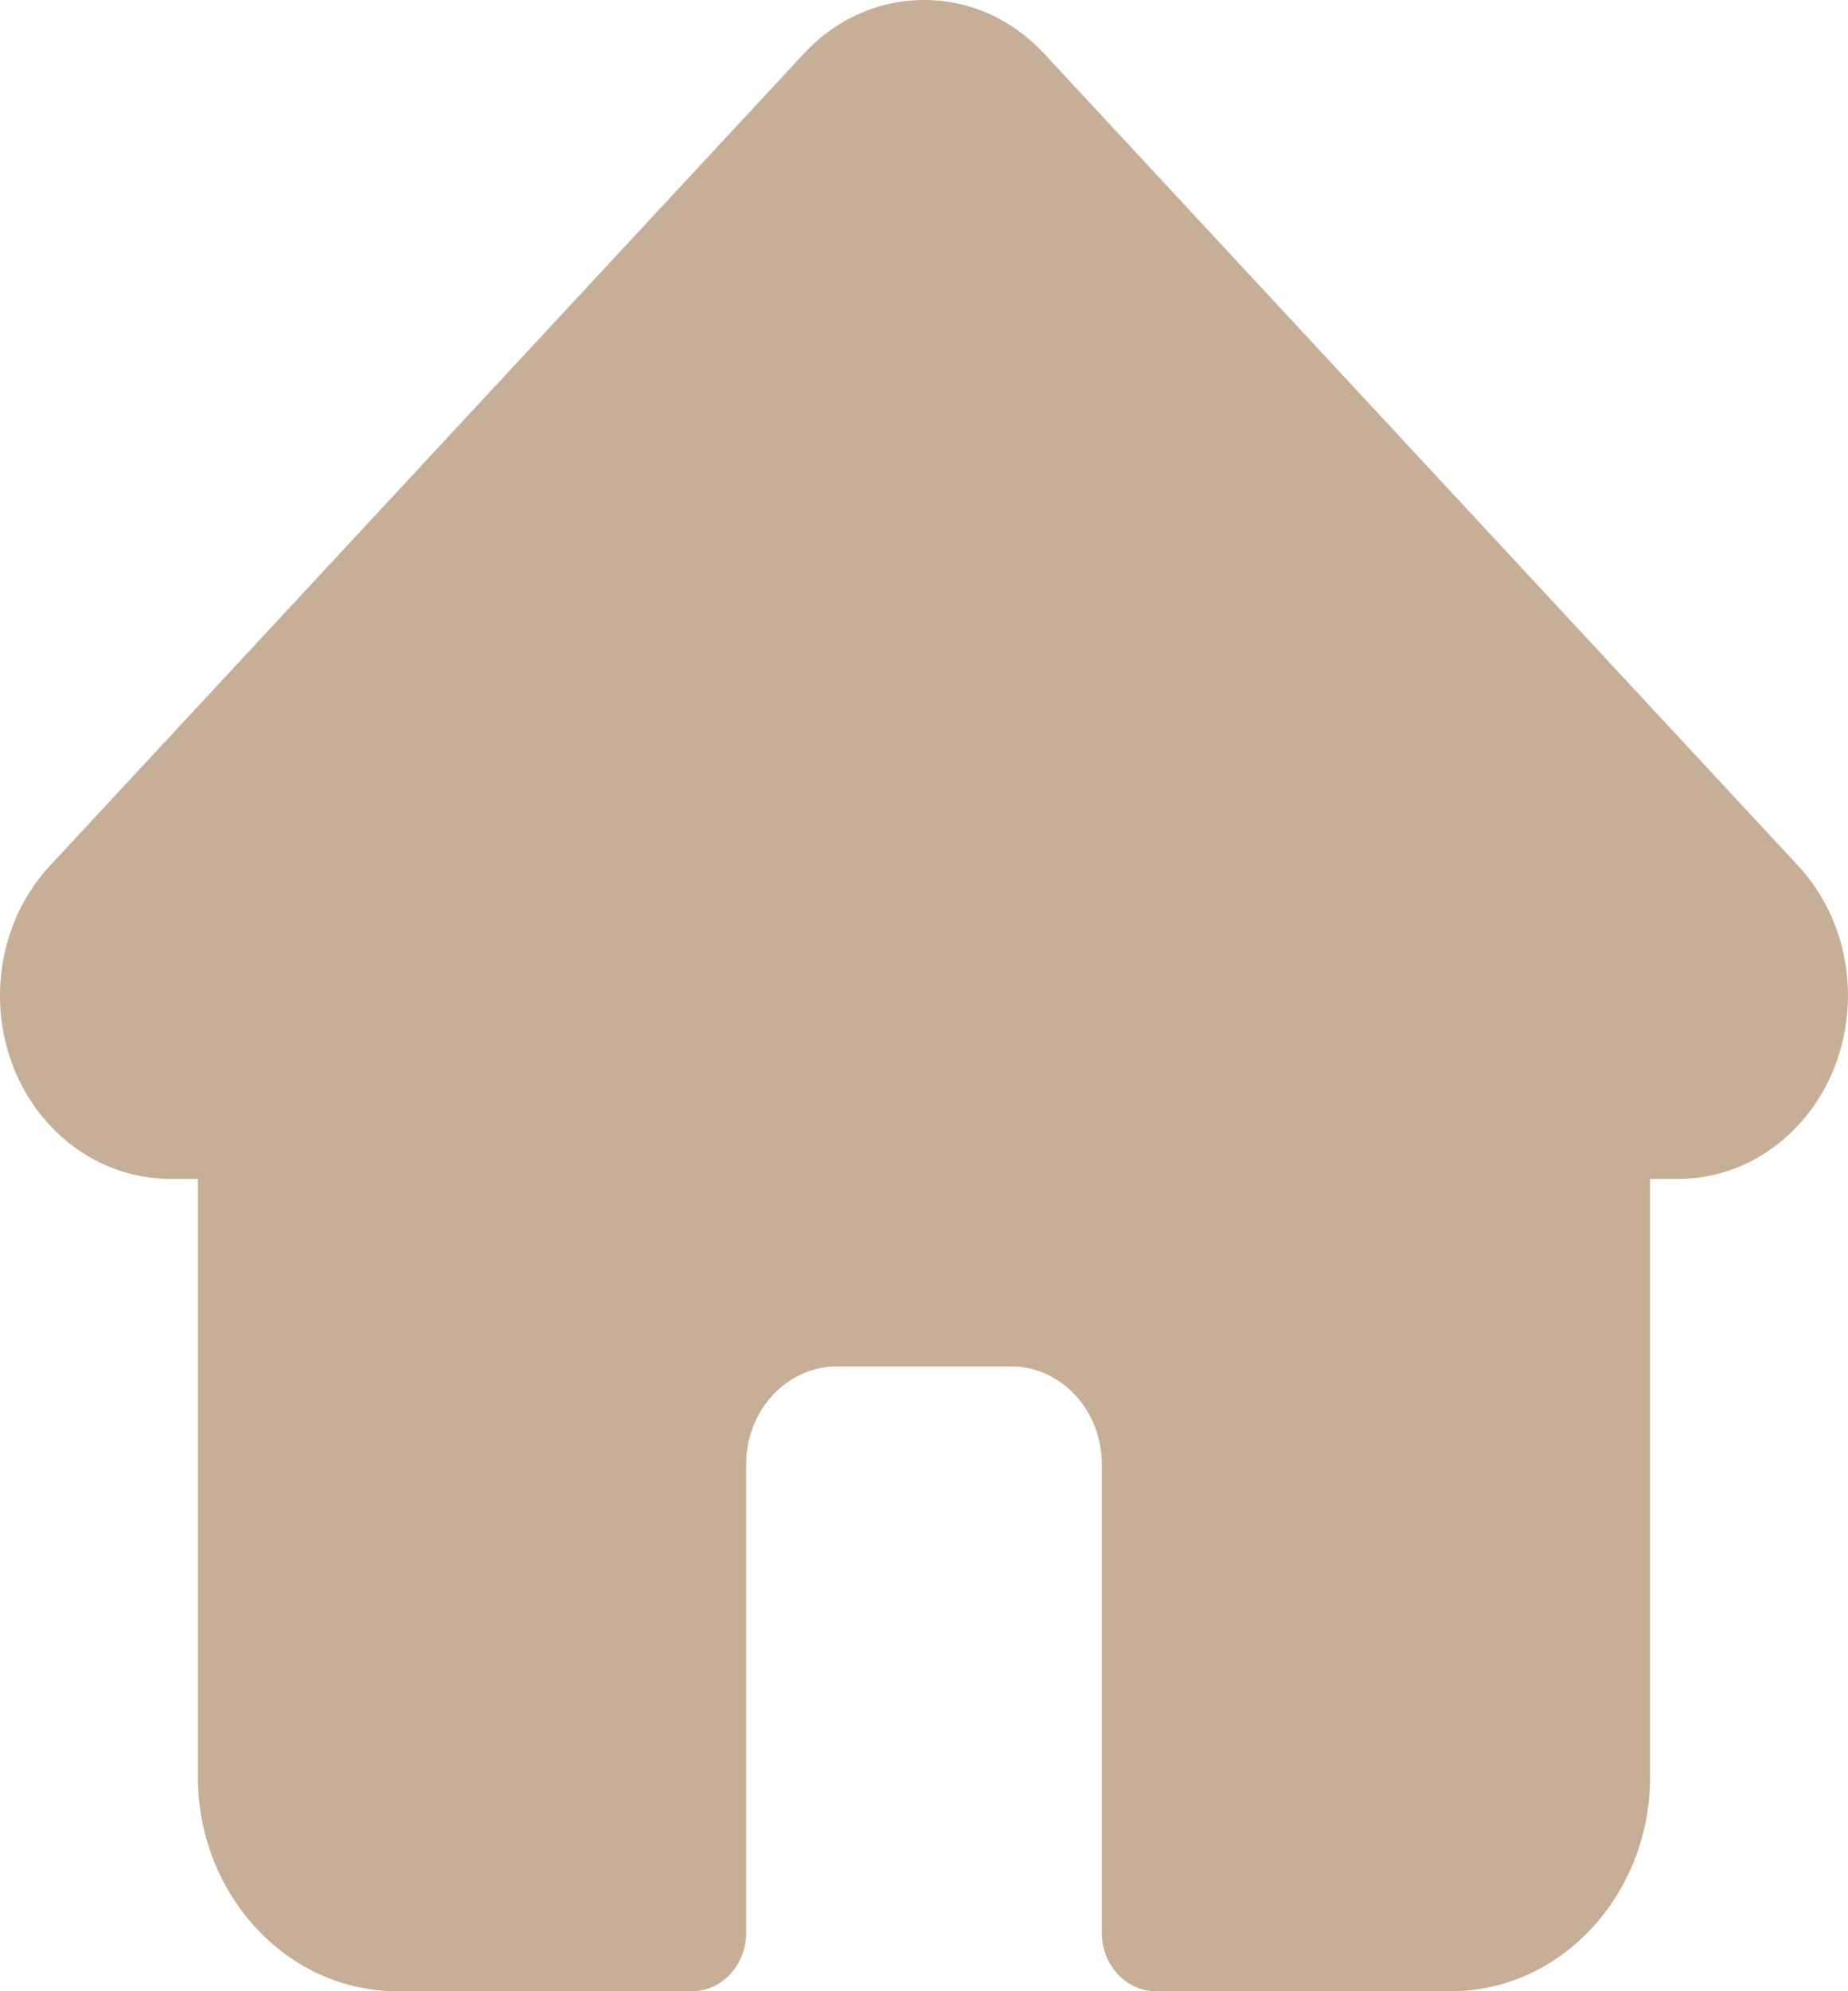 <svg width="13" height="14" viewBox="0 0 13 14" fill="none" xmlns="http://www.w3.org/2000/svg">
<path d="M12.651 6.089C12.65 6.089 12.65 6.089 12.65 6.088L7.346 0.378C7.12 0.134 6.82 0 6.5 0C6.18 0 5.88 0.134 5.654 0.378L0.353 6.085C0.351 6.087 0.349 6.089 0.348 6.091C-0.117 6.594 -0.116 7.41 0.35 7.911C0.563 8.14 0.844 8.273 1.144 8.287C1.156 8.288 1.169 8.289 1.181 8.289H1.392V12.492C1.392 13.323 2.021 14 2.793 14H4.868C5.078 14 5.249 13.816 5.249 13.59V10.295C5.249 9.915 5.536 9.607 5.888 9.607H7.112C7.464 9.607 7.751 9.915 7.751 10.295V13.59C7.751 13.816 7.922 14 8.132 14H10.207C10.979 14 11.608 13.323 11.608 12.492V8.289H11.804C12.123 8.289 12.424 8.155 12.65 7.911C13.116 7.409 13.117 6.592 12.651 6.089Z" fill="#C7AE96"/>
</svg>

